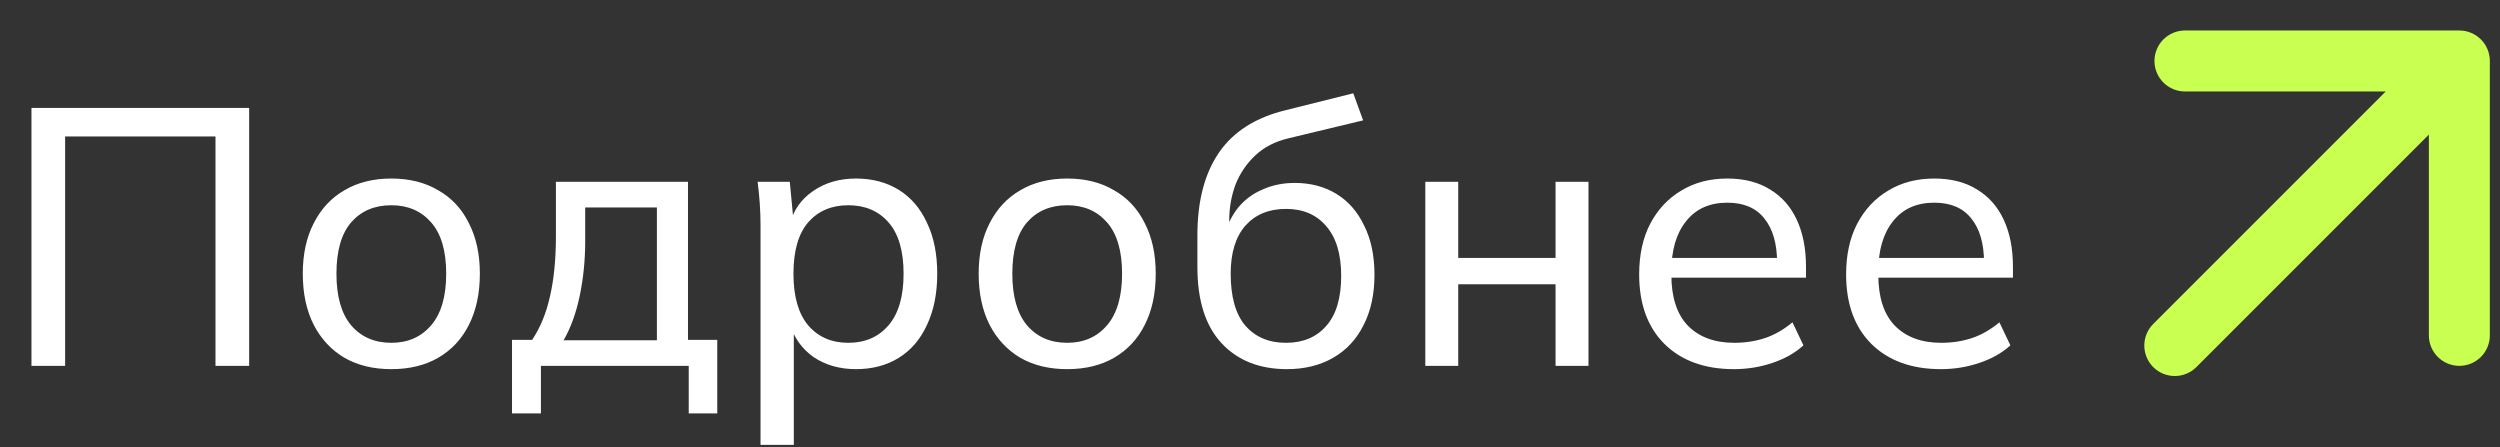 <svg width="123" height="22" viewBox="0 0 123 22" fill="none" xmlns="http://www.w3.org/2000/svg">
<rect x="0" y="0" width="123" height="22" fill="#333333" stroke="none"/>
<path d="M1.548 18V5.31H12.258V18H10.602V6.714H3.204V18H1.548ZM19.253 18.162C18.365 18.162 17.597 17.976 16.949 17.604C16.301 17.22 15.797 16.68 15.437 15.984C15.077 15.276 14.897 14.436 14.897 13.464C14.897 12.504 15.077 11.676 15.437 10.98C15.797 10.272 16.301 9.732 16.949 9.36C17.597 8.976 18.365 8.784 19.253 8.784C20.141 8.784 20.909 8.976 21.557 9.36C22.217 9.732 22.721 10.272 23.069 10.98C23.429 11.676 23.609 12.504 23.609 13.464C23.609 14.436 23.429 15.276 23.069 15.984C22.721 16.68 22.217 17.22 21.557 17.604C20.909 17.976 20.141 18.162 19.253 18.162ZM19.253 16.866C20.069 16.866 20.723 16.578 21.215 16.002C21.707 15.426 21.953 14.58 21.953 13.464C21.953 12.348 21.707 11.508 21.215 10.944C20.723 10.38 20.069 10.098 19.253 10.098C18.425 10.098 17.765 10.38 17.273 10.944C16.793 11.508 16.553 12.348 16.553 13.464C16.553 14.58 16.793 15.426 17.273 16.002C17.765 16.578 18.425 16.866 19.253 16.866ZM25.191 20.34V16.722H26.181C26.589 16.11 26.883 15.39 27.063 14.562C27.255 13.734 27.351 12.75 27.351 11.61V8.946H33.849V16.722H35.289V20.34H33.885V18H26.613V20.34H25.191ZM27.729 16.74H32.319V10.206H28.791V11.898C28.791 12.81 28.701 13.698 28.521 14.562C28.341 15.414 28.077 16.14 27.729 16.74ZM37.418 21.888V11.088C37.418 10.74 37.406 10.386 37.382 10.026C37.358 9.666 37.322 9.306 37.274 8.946H38.858L39.056 11.034H38.858C39.038 10.338 39.422 9.792 40.01 9.396C40.598 8.988 41.3 8.784 42.116 8.784C42.92 8.784 43.622 8.97 44.222 9.342C44.822 9.714 45.284 10.254 45.608 10.962C45.944 11.658 46.112 12.492 46.112 13.464C46.112 14.436 45.944 15.276 45.608 15.984C45.284 16.692 44.822 17.232 44.222 17.604C43.622 17.976 42.92 18.162 42.116 18.162C41.312 18.162 40.616 17.964 40.028 17.568C39.452 17.16 39.062 16.614 38.858 15.93H39.056V21.888H37.418ZM41.738 16.866C42.566 16.866 43.226 16.578 43.718 16.002C44.21 15.426 44.456 14.58 44.456 13.464C44.456 12.348 44.21 11.508 43.718 10.944C43.226 10.38 42.566 10.098 41.738 10.098C40.91 10.098 40.25 10.38 39.758 10.944C39.278 11.508 39.038 12.348 39.038 13.464C39.038 14.58 39.278 15.426 39.758 16.002C40.25 16.578 40.91 16.866 41.738 16.866ZM52.506 18.162C51.618 18.162 50.85 17.976 50.202 17.604C49.554 17.22 49.05 16.68 48.69 15.984C48.33 15.276 48.15 14.436 48.15 13.464C48.15 12.504 48.33 11.676 48.69 10.98C49.05 10.272 49.554 9.732 50.202 9.36C50.85 8.976 51.618 8.784 52.506 8.784C53.394 8.784 54.162 8.976 54.81 9.36C55.47 9.732 55.974 10.272 56.322 10.98C56.682 11.676 56.862 12.504 56.862 13.464C56.862 14.436 56.682 15.276 56.322 15.984C55.974 16.68 55.47 17.22 54.81 17.604C54.162 17.976 53.394 18.162 52.506 18.162ZM52.506 16.866C53.322 16.866 53.976 16.578 54.468 16.002C54.96 15.426 55.206 14.58 55.206 13.464C55.206 12.348 54.96 11.508 54.468 10.944C53.976 10.38 53.322 10.098 52.506 10.098C51.678 10.098 51.018 10.38 50.526 10.944C50.046 11.508 49.806 12.348 49.806 13.464C49.806 14.58 50.046 15.426 50.526 16.002C51.018 16.578 51.678 16.866 52.506 16.866ZM63.322 18.162C61.966 18.162 60.892 17.736 60.1 16.884C59.308 16.032 58.912 14.784 58.912 13.14V11.574C58.912 9.894 59.266 8.538 59.974 7.506C60.682 6.474 61.78 5.778 63.268 5.418L66.58 4.59L67.066 5.922L63.394 6.804C62.734 6.96 62.188 7.242 61.756 7.65C61.324 8.058 61 8.538 60.784 9.09C60.58 9.642 60.478 10.23 60.478 10.854V11.628H60.226C60.37 11.088 60.598 10.62 60.91 10.224C61.234 9.828 61.636 9.528 62.116 9.324C62.596 9.108 63.124 9 63.7 9C64.48 9 65.164 9.18 65.752 9.54C66.34 9.9 66.796 10.422 67.12 11.106C67.456 11.778 67.624 12.582 67.624 13.518C67.624 14.478 67.444 15.306 67.084 16.002C66.736 16.698 66.238 17.232 65.59 17.604C64.942 17.976 64.186 18.162 63.322 18.162ZM63.268 16.866C64.108 16.866 64.768 16.59 65.248 16.038C65.74 15.486 65.986 14.664 65.986 13.572C65.986 12.504 65.74 11.688 65.248 11.124C64.768 10.56 64.108 10.278 63.268 10.278C62.428 10.278 61.762 10.554 61.27 11.106C60.79 11.658 60.55 12.444 60.55 13.464C60.55 14.604 60.79 15.456 61.27 16.02C61.762 16.584 62.428 16.866 63.268 16.866ZM70.125 18V8.946H71.745V12.69H76.533V8.946H78.153V18H76.533V13.986H71.745V18H70.125ZM85.309 18.162C83.869 18.162 82.729 17.748 81.889 16.92C81.061 16.092 80.647 14.952 80.647 13.5C80.647 12.54 80.827 11.712 81.187 11.016C81.559 10.308 82.069 9.762 82.717 9.378C83.365 8.982 84.121 8.784 84.985 8.784C85.813 8.784 86.515 8.964 87.091 9.324C87.667 9.672 88.105 10.17 88.405 10.818C88.705 11.466 88.855 12.234 88.855 13.122V13.662H81.925V12.69H87.739L87.433 12.924C87.433 11.988 87.223 11.262 86.803 10.746C86.395 10.23 85.789 9.972 84.985 9.972C84.109 9.972 83.431 10.278 82.951 10.89C82.471 11.49 82.231 12.312 82.231 13.356V13.518C82.231 14.622 82.501 15.456 83.041 16.02C83.593 16.584 84.355 16.866 85.327 16.866C85.867 16.866 86.371 16.788 86.839 16.632C87.307 16.476 87.757 16.218 88.189 15.858L88.729 16.992C88.321 17.364 87.811 17.652 87.199 17.856C86.599 18.06 85.969 18.162 85.309 18.162ZM95.491 18.162C94.051 18.162 92.911 17.748 92.071 16.92C91.243 16.092 90.829 14.952 90.829 13.5C90.829 12.54 91.009 11.712 91.369 11.016C91.741 10.308 92.251 9.762 92.899 9.378C93.547 8.982 94.303 8.784 95.167 8.784C95.995 8.784 96.697 8.964 97.273 9.324C97.849 9.672 98.287 10.17 98.587 10.818C98.887 11.466 99.037 12.234 99.037 13.122V13.662H92.107V12.69H97.921L97.615 12.924C97.615 11.988 97.405 11.262 96.985 10.746C96.577 10.23 95.971 9.972 95.167 9.972C94.291 9.972 93.613 10.278 93.133 10.89C92.653 11.49 92.413 12.312 92.413 13.356V13.518C92.413 14.622 92.683 15.456 93.223 16.02C93.775 16.584 94.537 16.866 95.509 16.866C96.049 16.866 96.553 16.788 97.021 16.632C97.489 16.476 97.939 16.218 98.371 15.858L98.911 16.992C98.503 17.364 97.993 17.652 97.381 17.856C96.781 18.06 96.151 18.162 95.491 18.162Z" fill="white"/>
<path d="M105.939 15.939C105.354 16.525 105.354 17.475 105.939 18.061C106.525 18.646 107.475 18.646 108.061 18.061L105.939 15.939ZM122.5 3C122.5 2.172 121.828 1.5 121 1.5L107.5 1.5C106.672 1.5 106 2.172 106 3C106 3.828 106.672 4.5 107.5 4.5H119.5V16.5C119.5 17.328 120.172 18 121 18C121.828 18 122.5 17.328 122.5 16.5L122.5 3ZM108.061 18.061L122.061 4.061L119.939 1.939L105.939 15.939L108.061 18.061Z" fill="#C9FF50"/>
</svg>
